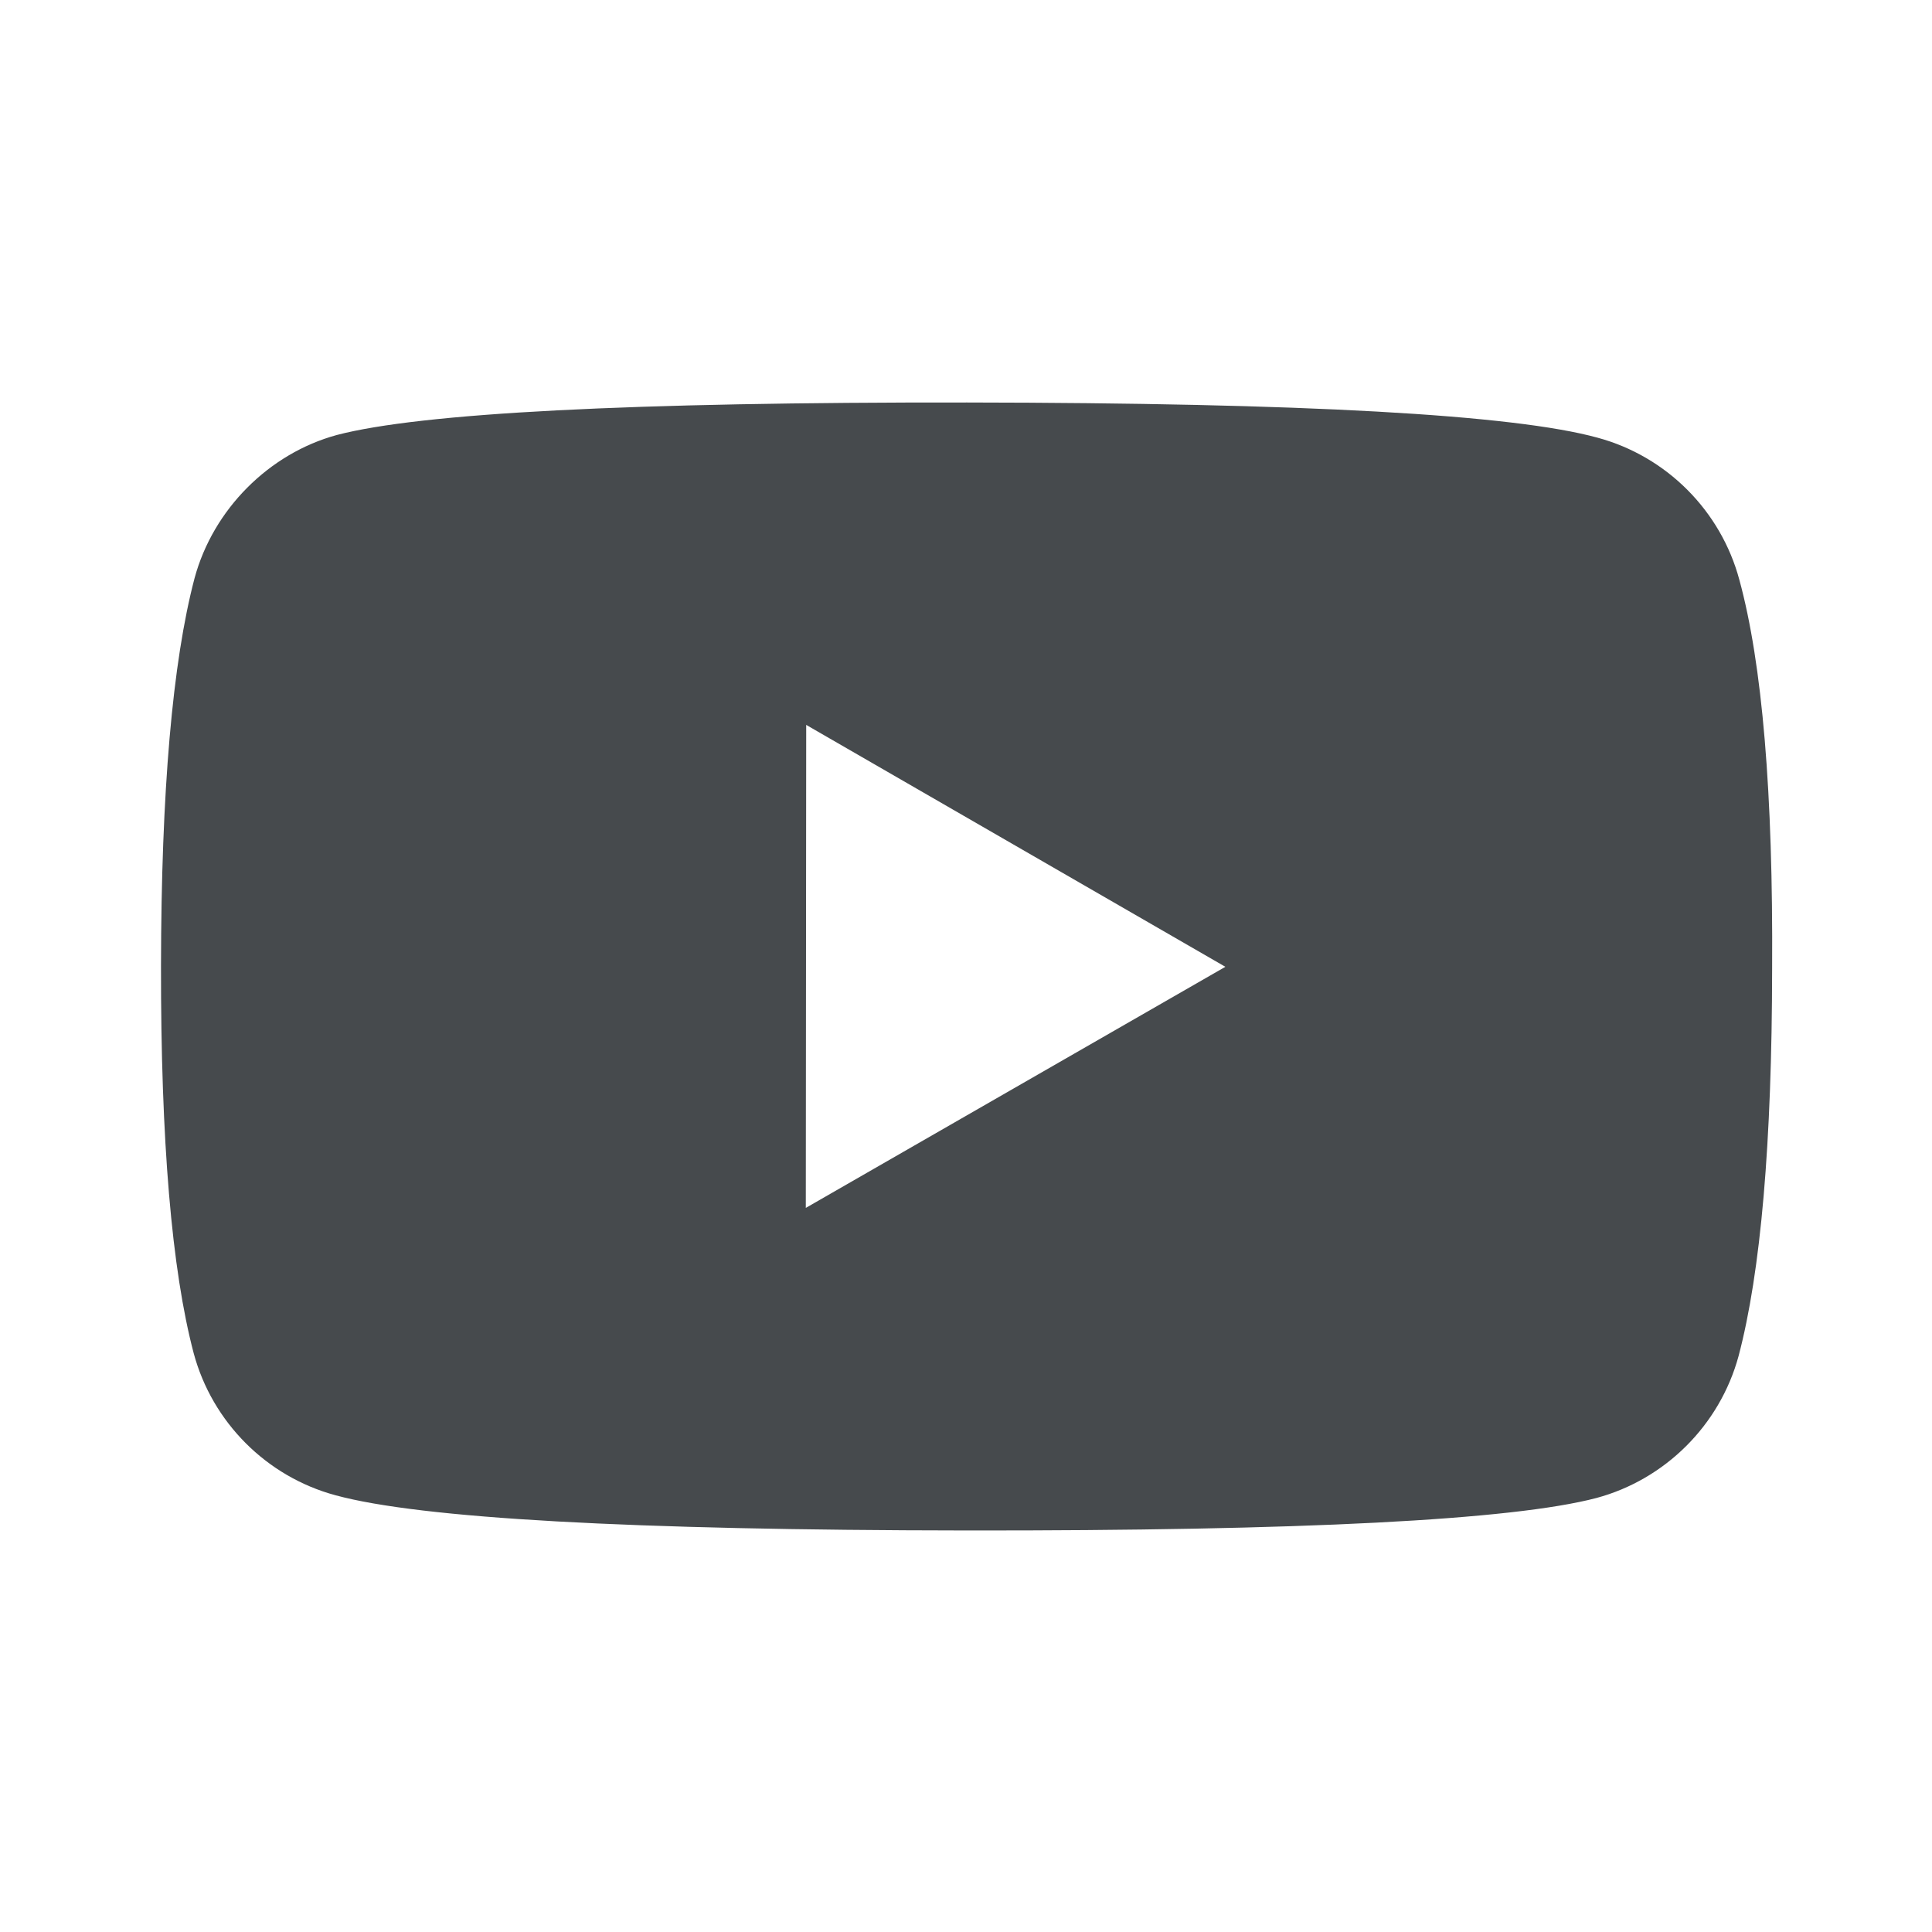 <svg width="24" height="24" viewBox="0 0 24 24" fill="none" xmlns="http://www.w3.org/2000/svg">
<path fill-rule="evenodd" clip-rule="evenodd" d="M19.845 5.437C18.801 5.15 16.191 5.005 12.014 5C7.838 4.995 5.228 5.13 4.183 5.404C3.343 5.633 2.649 6.325 2.417 7.182C2.142 8.226 2.003 9.831 2 11.996C1.997 14.172 2.133 15.777 2.406 16.81C2.636 17.667 3.311 18.344 4.169 18.575C5.224 18.862 7.834 19.008 11.999 19.012C16.176 19.017 18.786 18.883 19.83 18.609C20.686 18.379 21.364 17.703 21.597 16.846C21.873 15.803 22.012 14.199 22.014 12.034C22.027 9.857 21.892 8.247 21.607 7.203C21.377 6.345 20.702 5.668 19.845 5.437ZM10.015 9.005L15.222 12.01L10.01 15.005L10.015 9.005Z" fill="#464A4D"/>
</svg>
